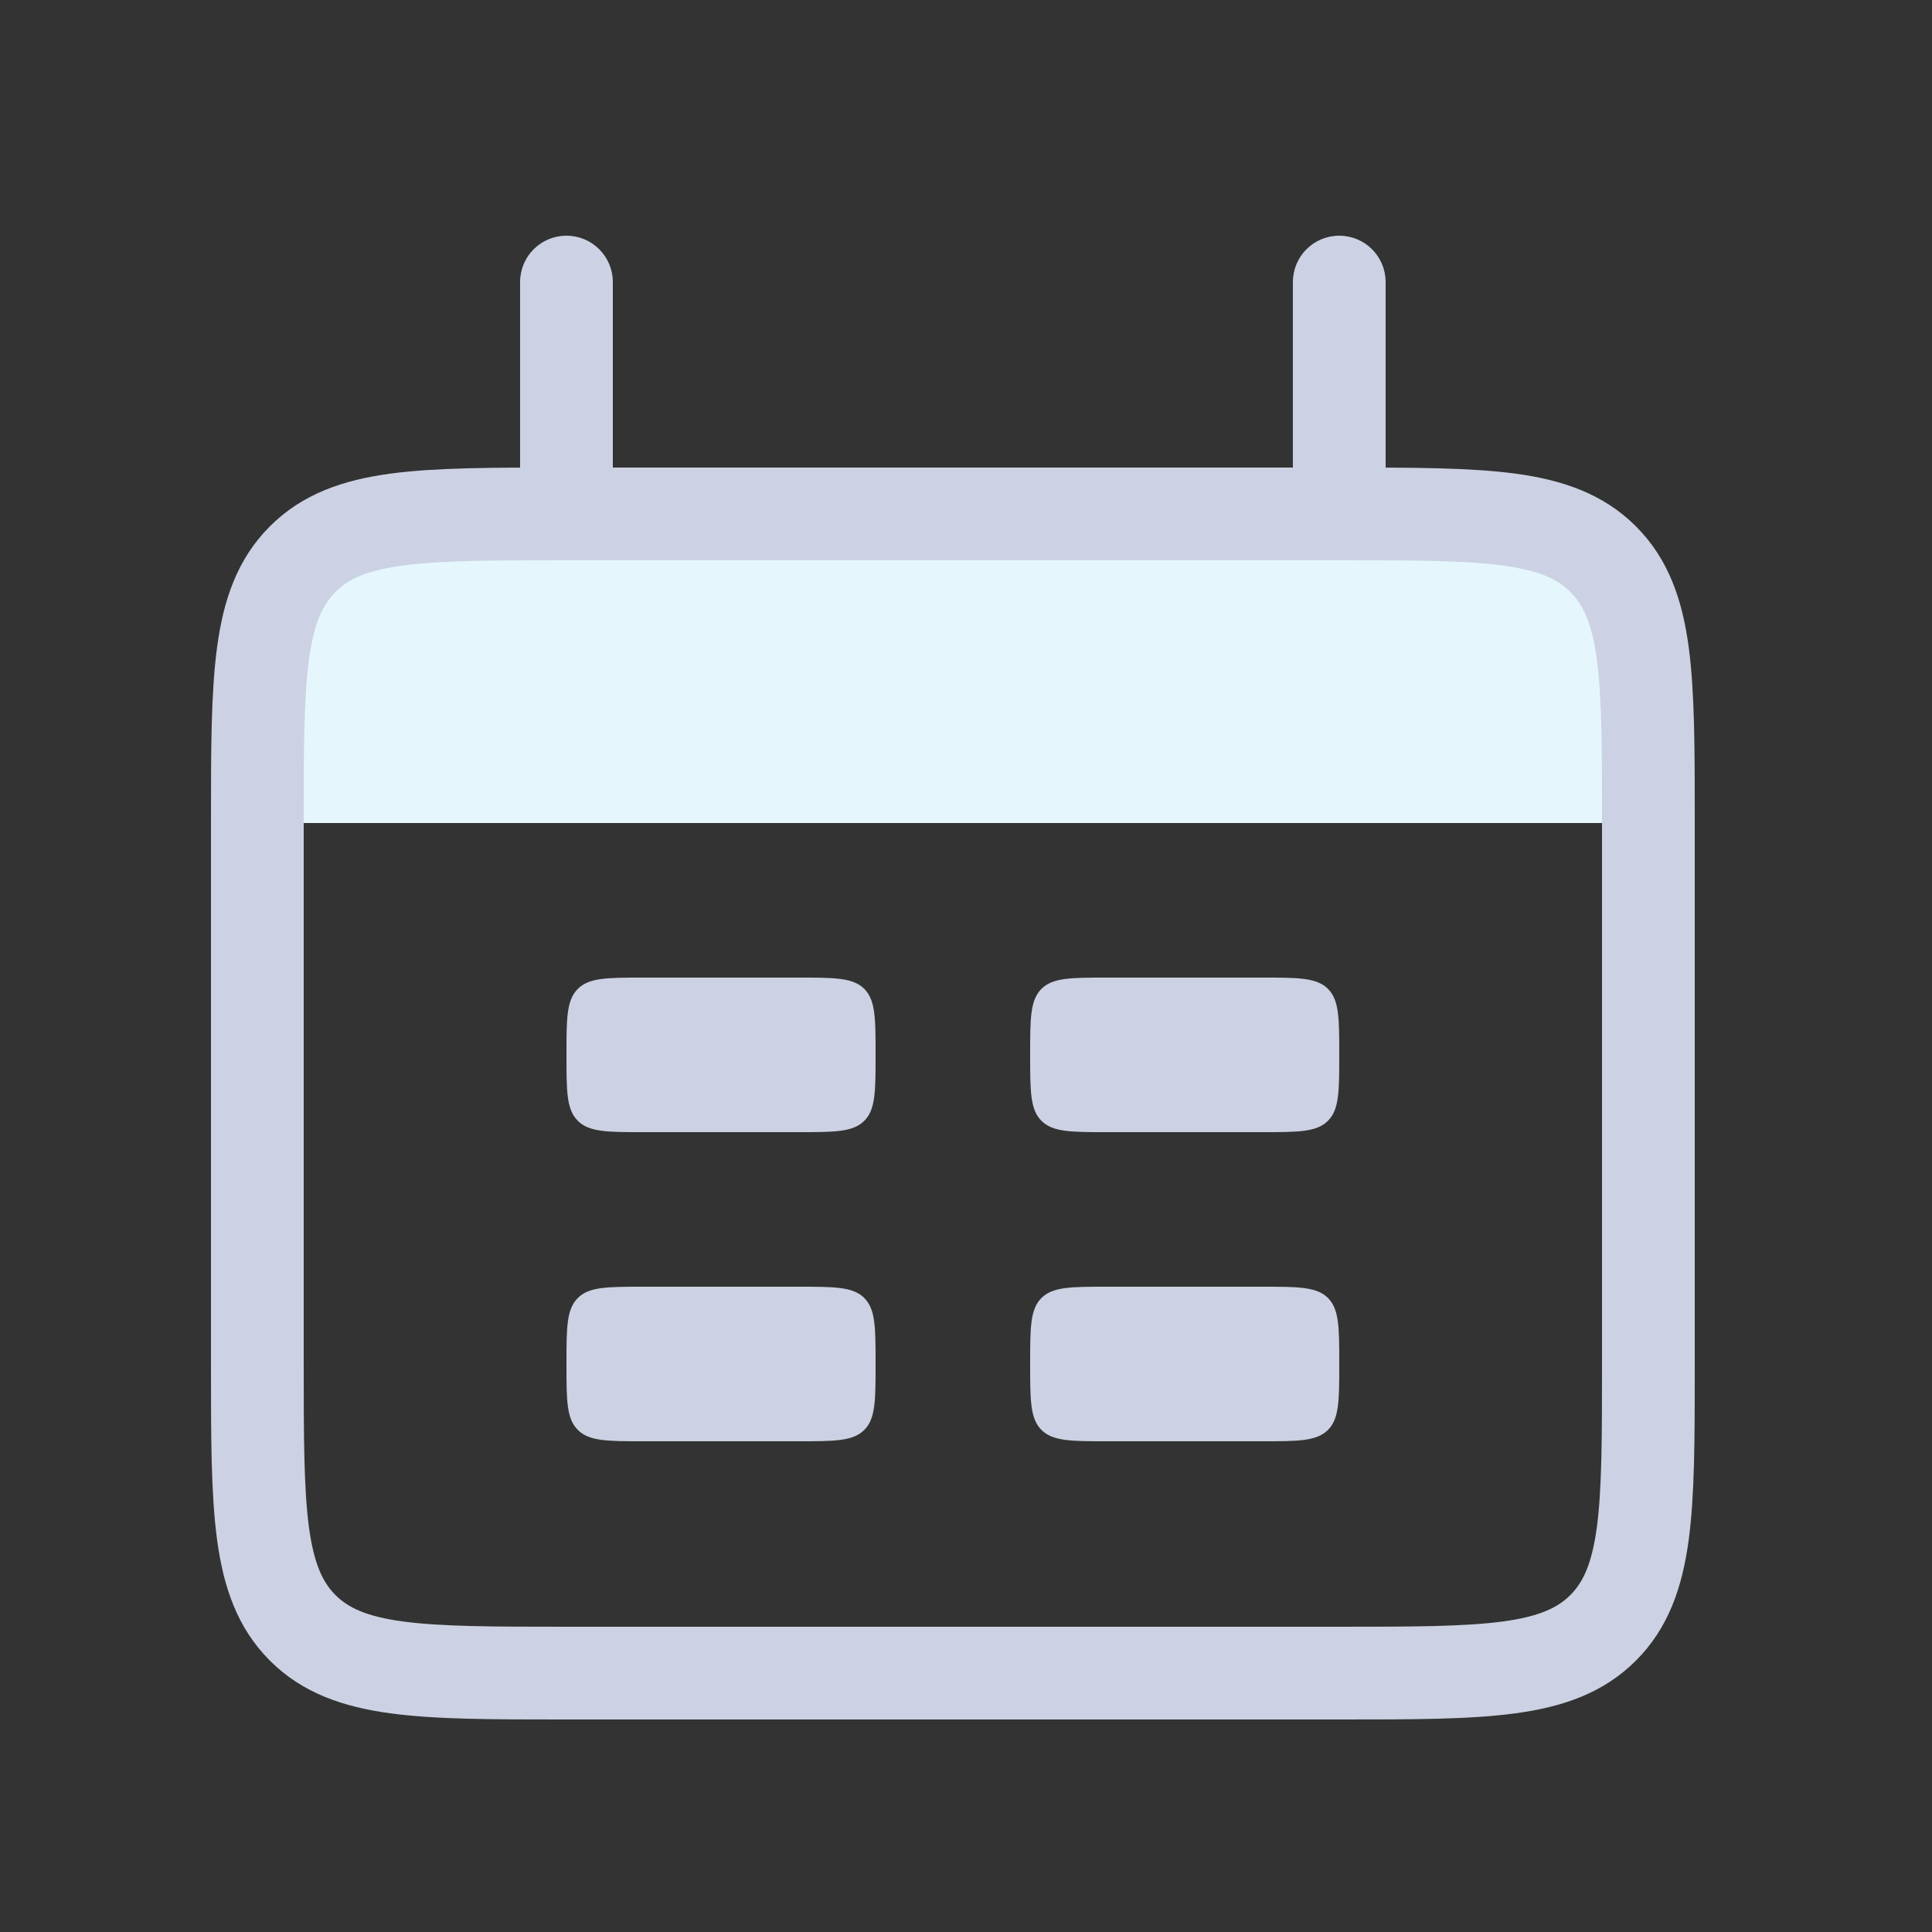 <svg width="25" height="25" viewBox="0 0 25 25" fill="none" xmlns="http://www.w3.org/2000/svg">
<rect x="0" y="0" width="25" height="25" fill="#333333" stroke="none"/>
<path d="M3.33 10.65C3.33 8.764 3.33 7.821 3.916 7.235C4.502 6.65 5.444 6.65 7.33 6.65H17.33C19.216 6.65 20.159 6.65 20.744 7.235C21.33 7.821 21.33 8.764 21.33 10.65H3.33Z" fill="#E5F7FD"/>
<path fill-rule="evenodd" clip-rule="evenodd" d="M7.288 6.05H17.373C18.28 6.05 19.02 6.05 19.605 6.128C20.216 6.21 20.746 6.388 21.169 6.811C21.592 7.234 21.77 7.764 21.852 8.375C21.93 8.96 21.93 9.7 21.93 10.607V17.693C21.93 18.599 21.93 19.34 21.852 19.924C21.77 20.535 21.592 21.065 21.169 21.488C20.746 21.911 20.216 22.089 19.605 22.171C19.02 22.25 18.28 22.25 17.373 22.25H7.288C6.381 22.25 5.641 22.25 5.056 22.171C4.445 22.089 3.915 21.911 3.492 21.488C3.069 21.065 2.891 20.535 2.809 19.924C2.73 19.34 2.73 18.599 2.73 17.693V10.607C2.73 9.7 2.73 8.96 2.809 8.375C2.891 7.764 3.069 7.234 3.492 6.811C3.915 6.388 4.445 6.21 5.056 6.128C5.641 6.05 6.381 6.05 7.288 6.05ZM5.216 7.318C4.738 7.382 4.503 7.497 4.341 7.66C4.178 7.823 4.063 8.057 3.998 8.535C3.932 9.03 3.93 9.69 3.93 10.65V17.65C3.93 18.61 3.932 19.269 3.998 19.764C4.063 20.242 4.178 20.477 4.341 20.64C4.503 20.802 4.738 20.918 5.216 20.982C5.711 21.048 6.371 21.05 7.33 21.05H17.331C18.29 21.05 18.95 21.048 19.445 20.982C19.923 20.918 20.158 20.802 20.32 20.64C20.483 20.477 20.598 20.242 20.663 19.764C20.729 19.269 20.73 18.61 20.73 17.65V10.65C20.73 9.69 20.729 9.03 20.663 8.535C20.598 8.057 20.483 7.823 20.32 7.66C20.158 7.497 19.923 7.382 19.445 7.318C18.95 7.251 18.29 7.25 17.331 7.25H7.33C6.371 7.25 5.711 7.251 5.216 7.318Z" fill="#CCD2E3"/>
<path fill-rule="evenodd" clip-rule="evenodd" d="M7.33 3.05C7.661 3.05 7.93 3.318 7.93 3.65L7.93 6.65C7.93 6.981 7.661 7.25 7.33 7.25C6.998 7.25 6.73 6.981 6.73 6.65L6.73 3.65C6.73 3.318 6.998 3.05 7.33 3.05Z" fill="#CCD2E3"/>
<path fill-rule="evenodd" clip-rule="evenodd" d="M17.33 3.05C17.661 3.05 17.93 3.318 17.93 3.65L17.93 6.65C17.93 6.981 17.661 7.25 17.33 7.25C16.998 7.25 16.73 6.981 16.73 6.65L16.73 3.65C16.73 3.318 16.998 3.05 17.33 3.05Z" fill="#CCD2E3"/>
<path d="M7.33 13.65C7.33 13.178 7.33 12.943 7.477 12.796C7.623 12.65 7.859 12.65 8.33 12.65H10.33C10.802 12.65 11.037 12.65 11.184 12.796C11.33 12.943 11.33 13.178 11.33 13.65C11.33 14.121 11.33 14.357 11.184 14.503C11.037 14.65 10.802 14.65 10.33 14.65H8.33C7.859 14.65 7.623 14.65 7.477 14.503C7.33 14.357 7.33 14.121 7.33 13.65Z" fill="#CCD2E3"/>
<path d="M7.33 17.65C7.33 17.178 7.33 16.943 7.477 16.796C7.623 16.65 7.859 16.65 8.33 16.65H10.33C10.802 16.65 11.037 16.65 11.184 16.796C11.33 16.943 11.33 17.178 11.33 17.65C11.33 18.121 11.33 18.357 11.184 18.503C11.037 18.65 10.802 18.65 10.33 18.65H8.33C7.859 18.65 7.623 18.65 7.477 18.503C7.33 18.357 7.33 18.121 7.33 17.65Z" fill="#CCD2E3"/>
<path d="M13.33 13.65C13.33 13.178 13.33 12.943 13.476 12.796C13.623 12.65 13.859 12.65 14.33 12.65H16.33C16.802 12.65 17.037 12.65 17.184 12.796C17.33 12.943 17.33 13.178 17.33 13.65C17.33 14.121 17.33 14.357 17.184 14.503C17.037 14.65 16.802 14.65 16.33 14.65H14.33C13.859 14.65 13.623 14.65 13.476 14.503C13.33 14.357 13.33 14.121 13.33 13.65Z" fill="#CCD2E3"/>
<path d="M13.33 17.65C13.33 17.178 13.33 16.943 13.476 16.796C13.623 16.65 13.859 16.65 14.33 16.65H16.33C16.802 16.65 17.037 16.65 17.184 16.796C17.33 16.943 17.33 17.178 17.33 17.65C17.33 18.121 17.33 18.357 17.184 18.503C17.037 18.65 16.802 18.65 16.33 18.65H14.33C13.859 18.65 13.623 18.65 13.476 18.503C13.33 18.357 13.33 18.121 13.33 17.65Z" fill="#CCD2E3"/>
</svg>
